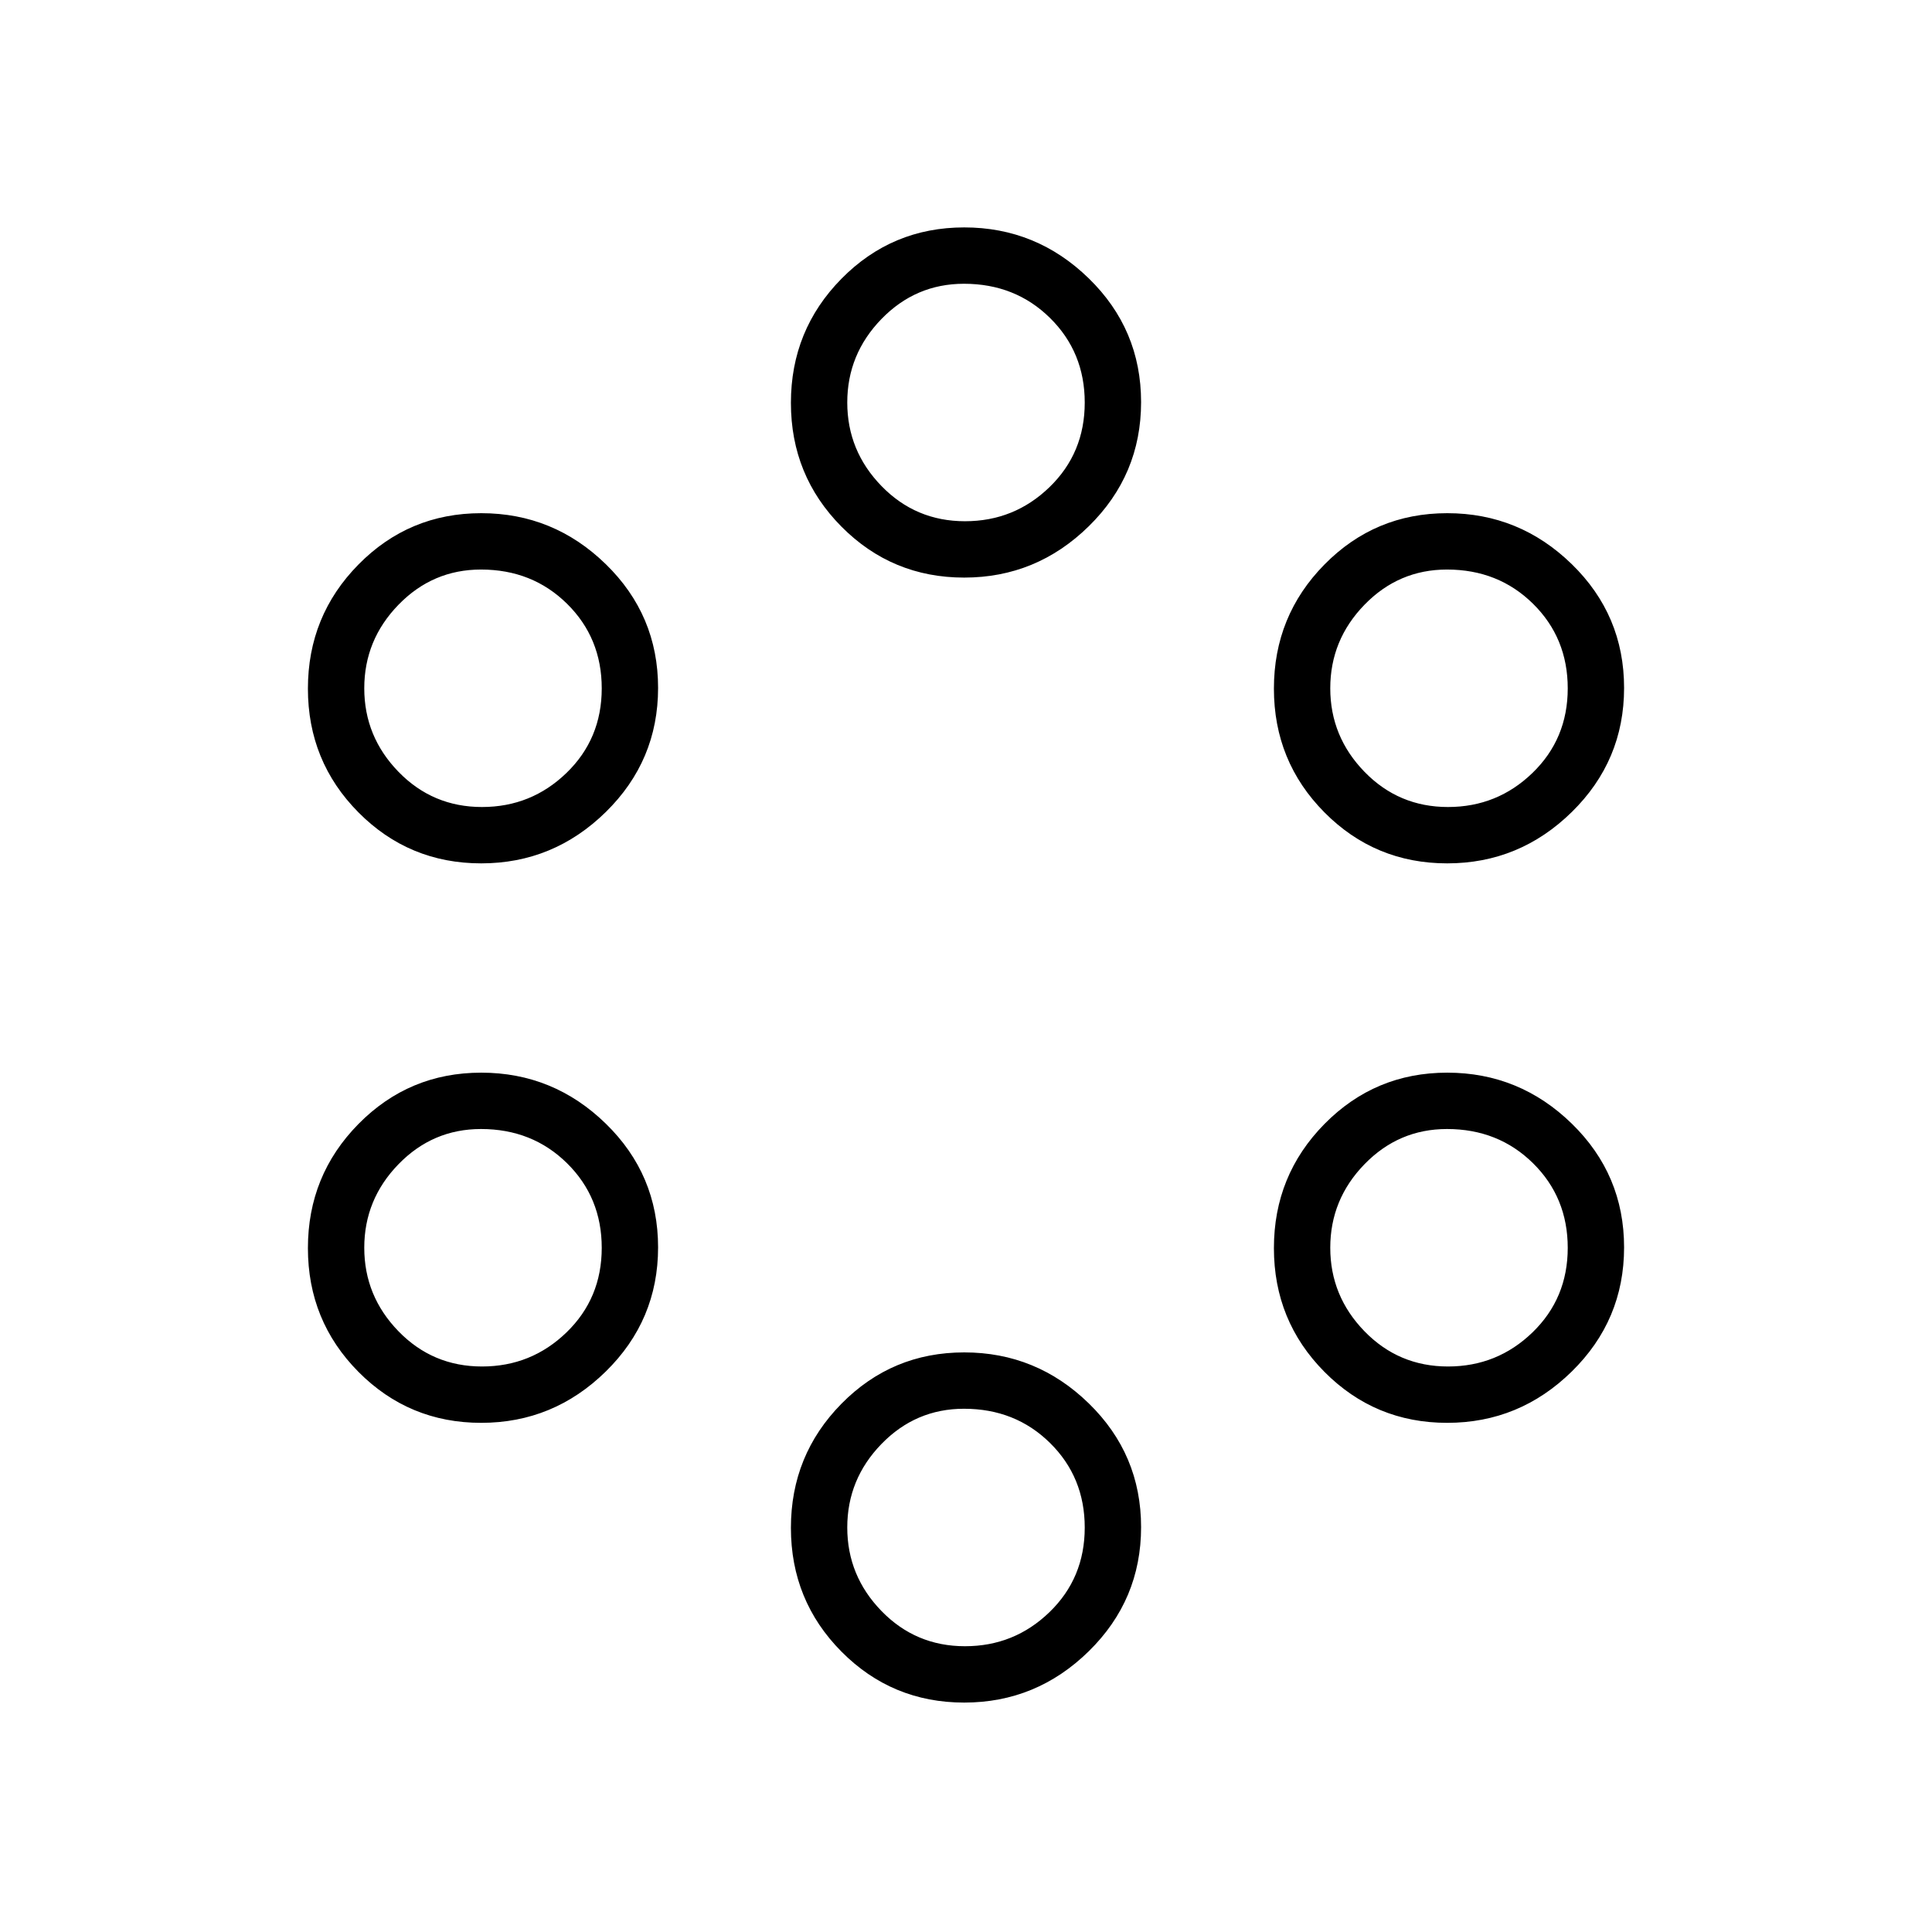<svg xmlns="http://www.w3.org/2000/svg" height="24" viewBox="0 -960 960 960" width="24"><path d="M479.12-114q-35.88 0-61-25.32Q393-164.65 393-200.82q0-36.18 25.12-61.68t61-25.5Q515-288 541-262.68q26 25.33 26 61.5 0 36.18-26 61.68T479.12-114Zm.38-28q24.5 0 42-16.95 17.5-16.94 17.5-42Q539-226 521.75-243 504.5-260 479-260q-24 0-41 17.5T421-201q0 24 17 41.5t41.5 17.5ZM239.12-253q-35.88 0-61-25.32Q153-303.65 153-339.82q0-36.18 25.12-61.68t61-25.5Q275-427 301-401.68q26 25.33 26 61.5 0 36.18-26 61.68T239.12-253Zm480 0q-35.88 0-61-25.32Q633-303.65 633-339.82q0-36.18 25.12-61.68t61-25.5Q755-427 781-401.68q26 25.33 26 61.5 0 36.18-26 61.68T719.12-253ZM239.5-281q24.5 0 42-16.95 17.5-16.94 17.5-42Q299-365 281.75-382 264.5-399 239-399q-24 0-41 17.5T181-340q0 24 17 41.5t41.5 17.5Zm480 0q24.5 0 42-16.95 17.5-16.94 17.5-42Q779-365 761.75-382 744.5-399 719-399q-24 0-41 17.5T661-340q0 24 17 41.5t41.5 17.5ZM239.12-531q-35.88 0-61-25.32Q153-581.65 153-617.82q0-36.18 25.12-61.68t61-25.5Q275-705 301-679.68q26 25.33 26 61.5 0 36.18-26 61.68T239.12-531Zm480 0q-35.88 0-61-25.32Q633-581.65 633-617.82q0-36.18 25.12-61.68t61-25.5Q755-705 781-679.68q26 25.33 26 61.5 0 36.18-26 61.68T719.12-531ZM239.5-559q24.5 0 42-16.95 17.5-16.94 17.5-42Q299-643 281.75-660 264.5-677 239-677q-24 0-41 17.5T181-618q0 24 17 41.5t41.5 17.5Zm480 0q24.5 0 42-16.95 17.5-16.94 17.5-42Q779-643 761.75-660 744.5-677 719-677q-24 0-41 17.5T661-618q0 24 17 41.5t41.5 17.5ZM479.12-673q-35.88 0-61-25.32Q393-723.65 393-759.82q0-36.18 25.12-61.68t61-25.5Q515-847 541-821.68q26 25.33 26 61.5 0 36.18-26 61.68T479.12-673Zm.38-28q24.5 0 42-16.95 17.5-16.94 17.5-42Q539-785 521.75-802 504.5-819 479-819q-24 0-41 17.5T421-760q0 24 17 41.5t41.5 17.5Z"/></svg>